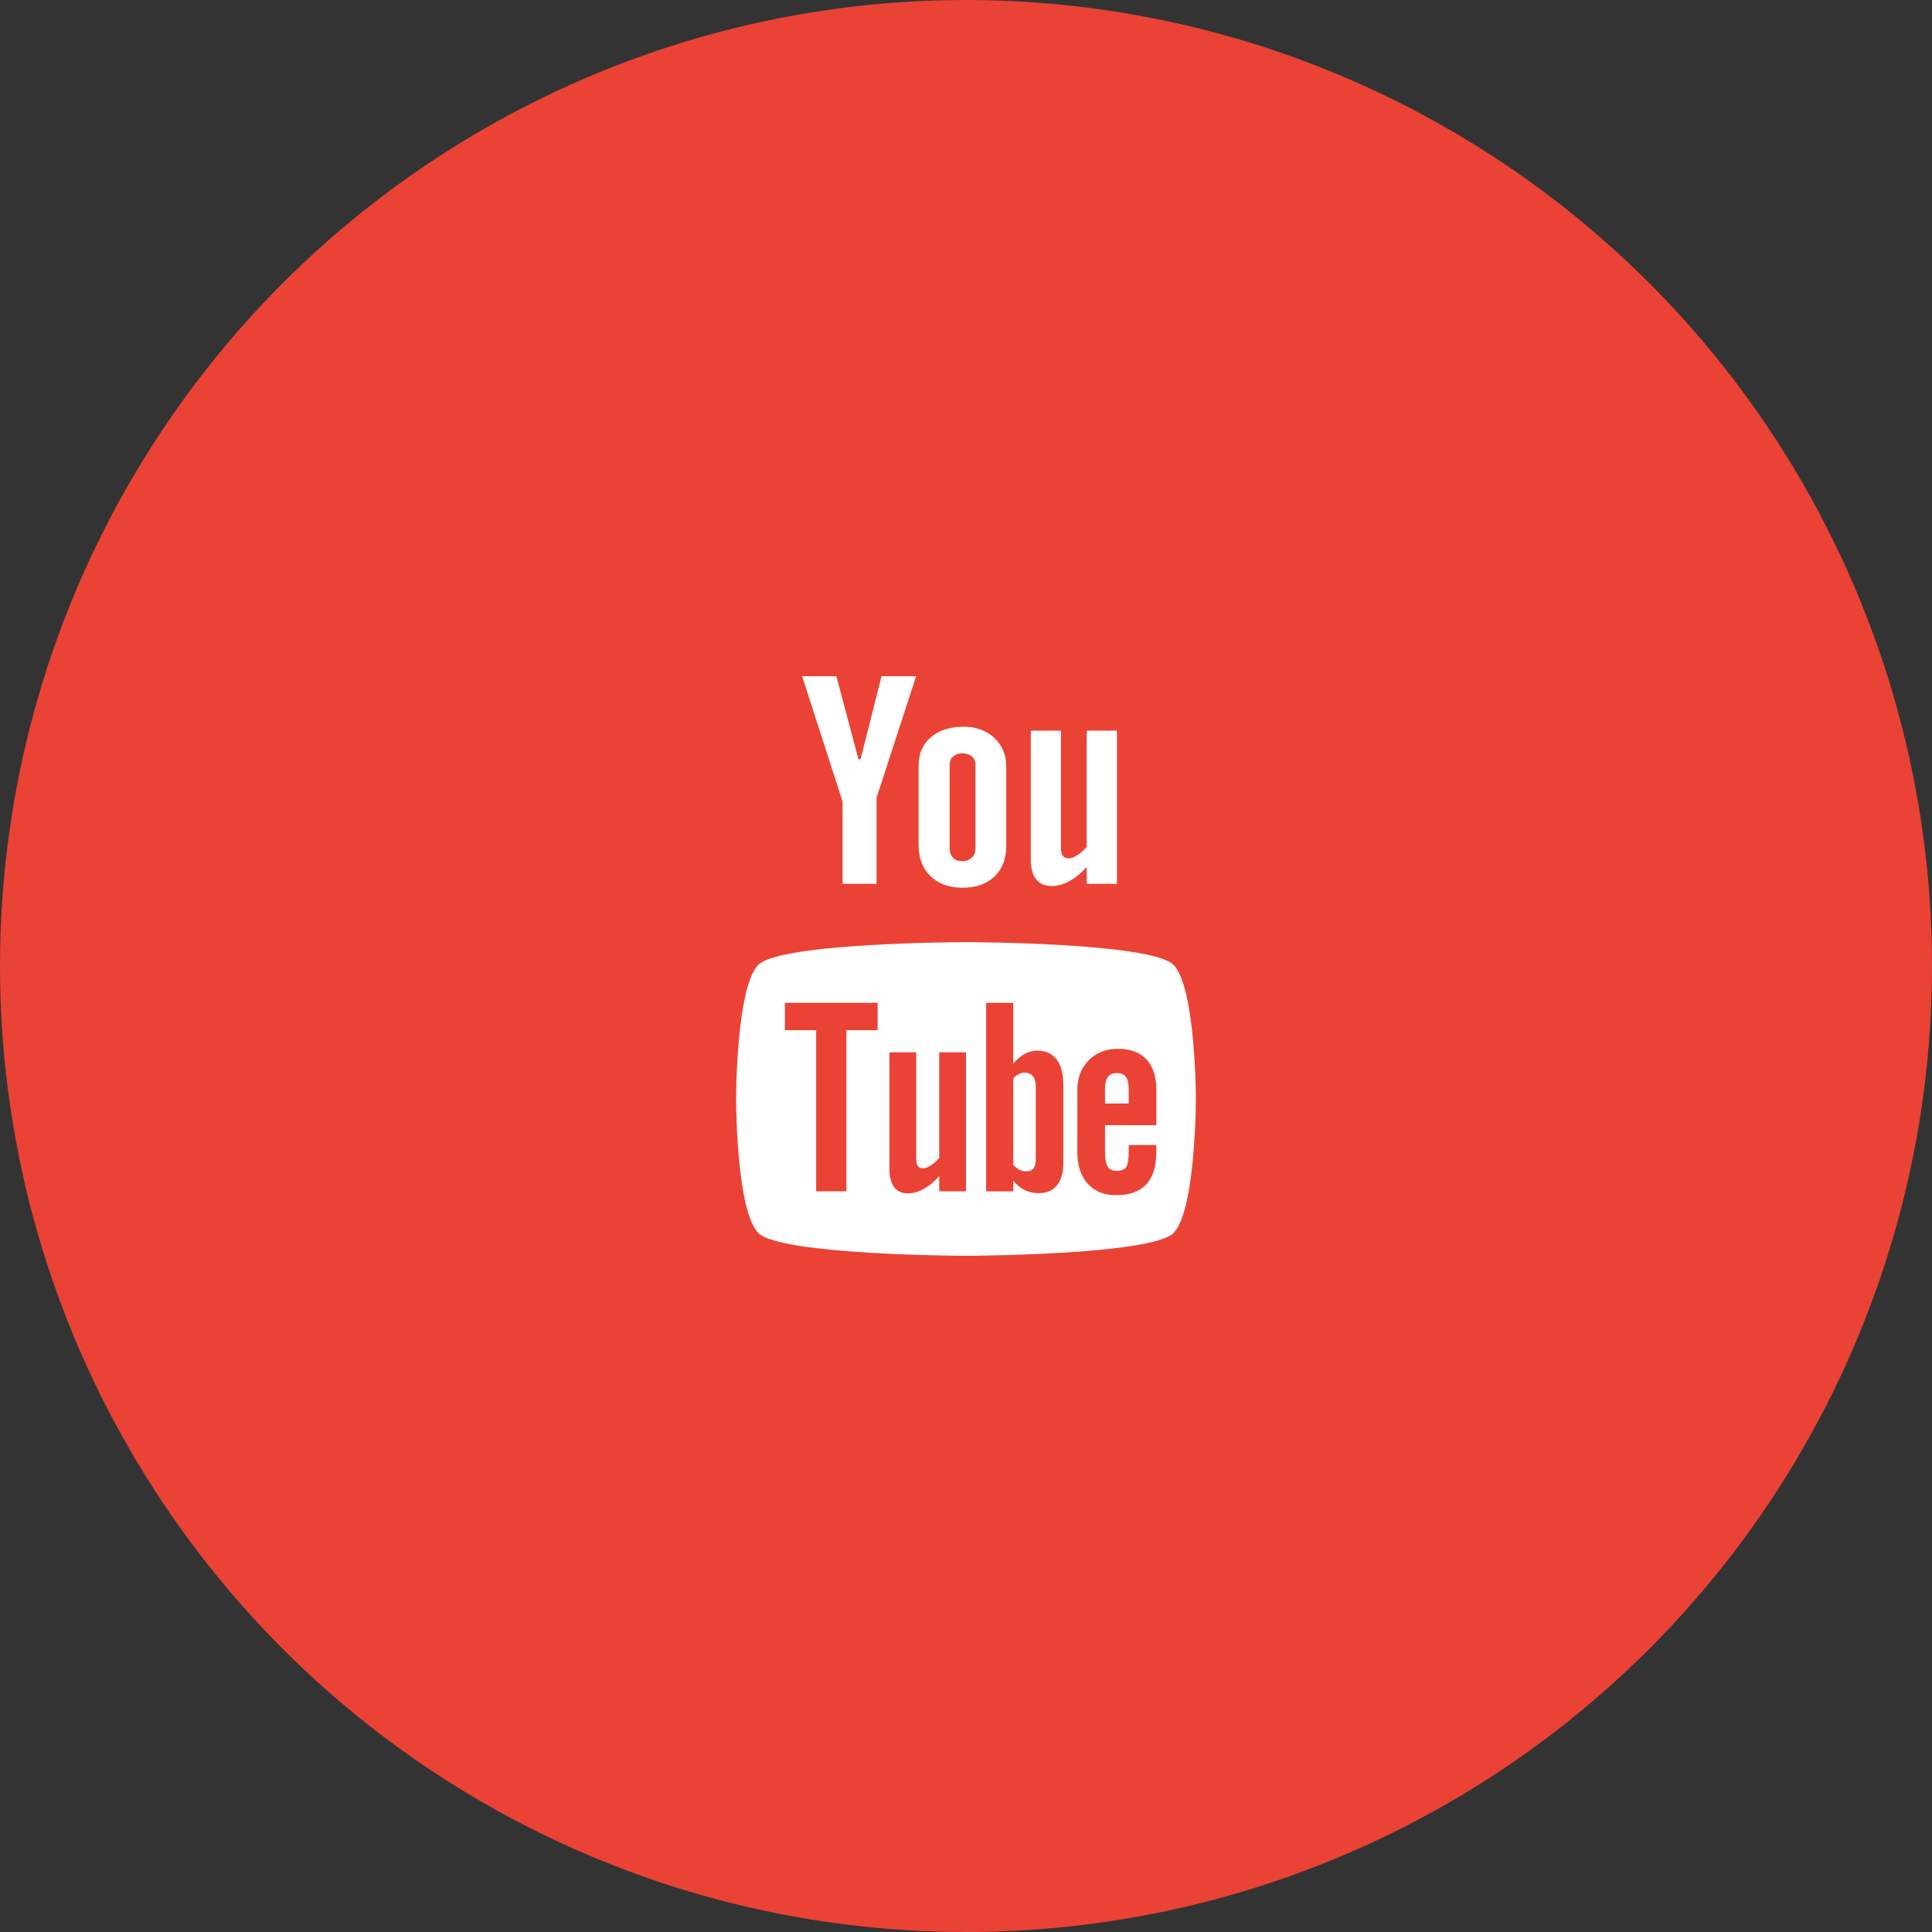 <?xml version="1.0" encoding="utf-8"?>
<!-- Generator: Adobe Illustrator 16.0.0, SVG Export Plug-In . SVG Version: 6.00 Build 0)  -->
<!DOCTYPE svg PUBLIC "-//W3C//DTD SVG 1.1//EN" "http://www.w3.org/Graphics/SVG/1.1/DTD/svg11.dtd">
<svg version="1.1" id="Layer_1" xmlns="http://www.w3.org/2000/svg" xmlns:xlink="http://www.w3.org/1999/xlink" x="0px" y="0px"
	 width="80px" height="80px" viewBox="0 0 80 80" enable-background="new 0 0 80 80" xml:space="preserve">
<rect x="0" y="0" width="80" height="80" fill="#333333" stroke="none"/>
<circle fill="#EA4335" cx="40" cy="40" r="40"/>
<g>
	<g>
		<path fill="#FFFFFF" d="M43.555,36.689c0.232,0,0.475-0.068,0.725-0.204c0.248-0.133,0.488-0.331,0.718-0.589v0.701h1.252v-6.343
			h-1.252v4.814c-0.115,0.139-0.244,0.252-0.384,0.341c-0.143,0.09-0.258,0.134-0.35,0.134c-0.115,0-0.203-0.033-0.254-0.102
			c-0.051-0.066-0.08-0.176-0.08-0.325v-4.862h-1.248v5.3c0,0.379,0.072,0.662,0.217,0.851
			C43.047,36.594,43.264,36.689,43.555,36.689z M39.842,36.758c0.57,0,1.016-0.155,1.34-0.464c0.323-0.31,0.485-0.734,0.485-1.275
			V31.74c0-0.482-0.166-0.878-0.496-1.186c-0.331-0.307-0.756-0.461-1.274-0.461c-0.565,0-1.021,0.146-1.354,0.437
			c-0.338,0.29-0.506,0.682-0.506,1.175v3.286c0,0.54,0.166,0.969,0.491,1.288C38.857,36.598,39.296,36.758,39.842,36.758z
			 M39.324,31.657c0-0.139,0.049-0.25,0.145-0.336c0.096-0.086,0.22-0.128,0.372-0.128c0.164,0,0.298,0.042,0.399,0.128
			c0.103,0.086,0.151,0.197,0.151,0.336v3.456c0,0.169-0.049,0.302-0.148,0.401c-0.101,0.096-0.233,0.145-0.402,0.145
			c-0.167,0-0.294-0.047-0.382-0.142c-0.088-0.097-0.135-0.23-0.135-0.404V31.657z M48.594,39.953
			c-0.912-0.93-8.597-0.942-8.597-0.941c0,0-7.685,0.013-8.6,0.941c-0.914,0.93-0.917,5.523-0.917,5.549
			c0,0.034,0.002,4.618,0.917,5.551c0.915,0.928,8.6,0.947,8.6,0.947s7.685-0.021,8.597-0.947c0.92-0.936,0.926-5.551,0.926-5.551
			C49.52,45.477,49.51,40.883,48.594,39.953z M36.342,42.659h-1.294v6.671h-1.253v-6.671h-1.294v-1.134h3.841V42.659L36.342,42.659z
			 M40,49.33h-1.108v-0.632c-0.206,0.233-0.418,0.409-0.643,0.532c-0.223,0.123-0.438,0.185-0.646,0.185
			c-0.257,0-0.446-0.085-0.58-0.258c-0.127-0.173-0.194-0.429-0.194-0.771v-4.813h1.109v4.416c0,0.137,0.024,0.234,0.068,0.296
			c0.049,0.062,0.125,0.093,0.229,0.093c0.081,0,0.187-0.04,0.311-0.123c0.127-0.082,0.24-0.182,0.346-0.309v-4.373H40V49.33z
			 M44.029,48.143c0,0.405-0.086,0.719-0.26,0.938s-0.429,0.324-0.756,0.324c-0.22,0-0.41-0.04-0.582-0.125
			c-0.168-0.084-0.328-0.211-0.474-0.389v0.44h-1.123v-7.806h1.123v2.516c0.149-0.177,0.31-0.311,0.476-0.402
			c0.172-0.092,0.342-0.135,0.514-0.135c0.352,0,0.619,0.122,0.805,0.365c0.188,0.245,0.277,0.604,0.277,1.076V48.143z
			 M47.881,46.592h-2.125v1.083c0,0.304,0.035,0.513,0.109,0.632c0.074,0.116,0.199,0.174,0.375,0.174
			c0.186,0,0.314-0.049,0.387-0.147c0.072-0.101,0.111-0.317,0.111-0.657v-0.264h1.141v0.296c0,0.59-0.137,1.034-0.418,1.335
			c-0.277,0.299-0.691,0.447-1.244,0.447c-0.496,0-0.891-0.158-1.178-0.475c-0.281-0.315-0.428-0.75-0.428-1.308v-2.585
			c0-0.498,0.16-0.907,0.473-1.221c0.313-0.315,0.719-0.473,1.215-0.473c0.51,0,0.9,0.147,1.174,0.438
			c0.271,0.29,0.408,0.709,0.408,1.255V46.592z M46.25,44.436c-0.174,0-0.303,0.053-0.379,0.16
			c-0.078,0.102-0.115,0.274-0.115,0.516v0.582h0.982v-0.584c0-0.239-0.041-0.414-0.119-0.516
			C46.545,44.486,46.42,44.436,46.25,44.436z M42.424,44.416c-0.08,0-0.16,0.018-0.236,0.057c-0.076,0.036-0.153,0.096-0.229,0.176
			v3.588c0.09,0.092,0.178,0.164,0.264,0.203c0.086,0.041,0.174,0.062,0.271,0.062c0.135,0,0.235-0.039,0.299-0.123
			c0.063-0.08,0.097-0.21,0.097-0.396v-2.974c0-0.192-0.039-0.342-0.117-0.442C42.689,44.466,42.574,44.416,42.424,44.416z
			 M34.889,36.598h1.408V33.03L37.935,28h-1.432l-0.868,3.436h-0.089L34.632,28h-1.418l1.675,5.191V36.598z"/>
	</g>
</g>
</svg>
